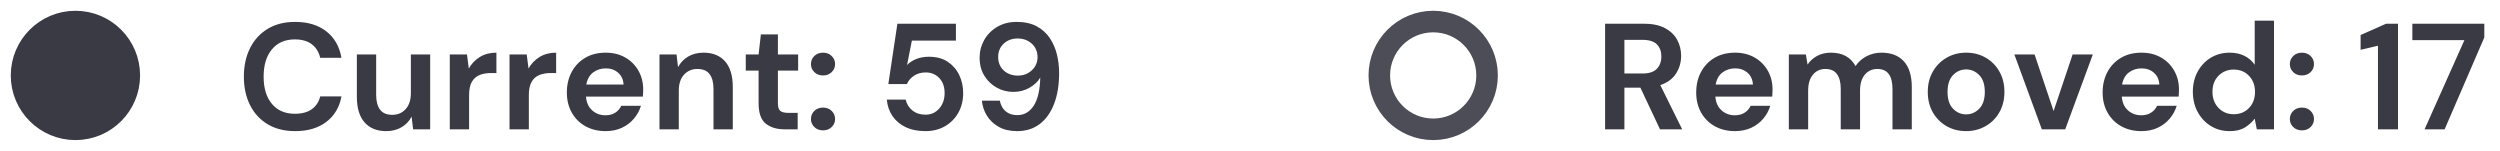 <?xml version="1.0" encoding="UTF-8"?>
<svg width="116px" height="7px" viewBox="0 0 116 7" version="1.1" xmlns="http://www.w3.org/2000/svg" xmlns:xlink="http://www.w3.org/1999/xlink">
    <!-- Generator: Sketch 57.1 (83088) - https://sketch.com -->
    <title>Group 3</title>
    <desc>Created with Sketch.</desc>
    <g id="Pages" stroke="none" stroke-width="1" fill="none" fill-rule="evenodd">
        <g id="Section-02-02" transform="translate(-61, -194)">
            <g id="Group-3" transform="translate(62, 193)">
                <g id="Group-2" fill="#393A44">
                    <path d="M12.695,7.084 C12.2,7.084 11.776,6.978 11.421,6.766 C11.066,6.553 10.793,6.257 10.602,5.877 C10.411,5.496 10.315,5.056 10.315,4.557 C10.315,4.058 10.411,3.617 10.602,3.234 C10.793,2.851 11.066,2.553 11.421,2.338 C11.776,2.123 12.2,2.016 12.695,2.016 C13.283,2.016 13.765,2.162 14.14,2.454 C14.516,2.745 14.751,3.155 14.844,3.682 L13.857,3.682 C13.796,3.416 13.667,3.207 13.469,3.055 C13.27,2.904 13.008,2.828 12.681,2.828 C12.228,2.828 11.874,2.982 11.617,3.29 C11.36,3.598 11.232,4.02 11.232,4.557 C11.232,5.094 11.36,5.515 11.617,5.821 C11.874,6.126 12.228,6.279 12.681,6.279 C13.008,6.279 13.27,6.208 13.469,6.066 C13.667,5.923 13.796,5.726 13.857,5.474 L14.844,5.474 C14.751,5.978 14.516,6.372 14.14,6.657 C13.765,6.942 13.283,7.084 12.695,7.084 Z M18.96,3.528 L18.96,7 L18.169,7 L18.099,6.412 C17.992,6.617 17.837,6.781 17.634,6.902 C17.43,7.023 17.191,7.084 16.916,7.084 C16.487,7.084 16.153,6.949 15.915,6.678 C15.677,6.407 15.558,6.011 15.558,5.488 L15.558,3.528 L16.454,3.528 L16.454,5.404 C16.454,5.703 16.515,5.931 16.636,6.09 C16.757,6.249 16.946,6.328 17.203,6.328 C17.455,6.328 17.661,6.239 17.823,6.062 C17.984,5.885 18.064,5.637 18.064,5.32 L18.064,3.528 L18.96,3.528 Z M19.87,7 L19.87,3.528 L20.668,3.528 L20.752,4.179 C20.878,3.955 21.049,3.777 21.267,3.643 C21.484,3.51 21.739,3.444 22.033,3.444 L22.033,4.389 L21.781,4.389 C21.585,4.389 21.41,4.419 21.256,4.48 C21.102,4.541 20.982,4.646 20.895,4.795 C20.809,4.944 20.766,5.152 20.766,5.418 L20.766,7 L19.87,7 Z M22.642,7 L22.642,3.528 L23.44,3.528 L23.524,4.179 C23.65,3.955 23.821,3.777 24.038,3.643 C24.256,3.51 24.511,3.444 24.805,3.444 L24.805,4.389 L24.553,4.389 C24.357,4.389 24.182,4.419 24.028,4.48 C23.874,4.541 23.754,4.646 23.668,4.795 C23.581,4.944 23.538,5.152 23.538,5.418 L23.538,7 L22.642,7 Z M27.101,7.084 C26.751,7.084 26.441,7.009 26.17,6.86 C25.899,6.711 25.687,6.501 25.533,6.23 C25.379,5.959 25.302,5.647 25.302,5.292 C25.302,4.933 25.378,4.613 25.529,4.333 C25.681,4.053 25.891,3.835 26.16,3.679 C26.428,3.522 26.744,3.444 27.108,3.444 C27.449,3.444 27.75,3.519 28.011,3.668 C28.272,3.817 28.476,4.021 28.623,4.28 C28.771,4.54 28.844,4.828 28.844,5.145 C28.844,5.196 28.843,5.25 28.84,5.306 C28.838,5.362 28.835,5.42 28.83,5.481 L26.191,5.481 C26.21,5.752 26.304,5.964 26.474,6.118 C26.645,6.272 26.851,6.349 27.094,6.349 C27.276,6.349 27.429,6.308 27.552,6.226 C27.676,6.145 27.768,6.039 27.829,5.908 L28.739,5.908 C28.674,6.127 28.565,6.327 28.413,6.506 C28.262,6.686 28.075,6.827 27.854,6.93 C27.632,7.033 27.381,7.084 27.101,7.084 Z M27.108,4.172 C26.889,4.172 26.695,4.234 26.527,4.357 C26.359,4.481 26.252,4.669 26.205,4.921 L27.934,4.921 C27.92,4.692 27.836,4.51 27.682,4.375 C27.528,4.24 27.337,4.172 27.108,4.172 Z M29.6,7 L29.6,3.528 L30.391,3.528 L30.461,4.116 C30.568,3.911 30.723,3.747 30.927,3.626 C31.13,3.505 31.369,3.444 31.644,3.444 C32.073,3.444 32.407,3.579 32.645,3.85 C32.883,4.121 33.002,4.517 33.002,5.04 L33.002,7 L32.106,7 L32.106,5.124 C32.106,4.825 32.045,4.597 31.924,4.438 C31.803,4.279 31.614,4.2 31.357,4.2 C31.105,4.2 30.899,4.289 30.738,4.466 C30.576,4.643 30.496,4.891 30.496,5.208 L30.496,7 L29.6,7 Z M35.403,7 C35.039,7 34.747,6.911 34.528,6.734 C34.309,6.557 34.199,6.242 34.199,5.789 L34.199,4.277 L33.604,4.277 L33.604,3.528 L34.199,3.528 L34.304,2.597 L35.095,2.597 L35.095,3.528 L36.033,3.528 L36.033,4.277 L35.095,4.277 L35.095,5.796 C35.095,5.964 35.131,6.079 35.203,6.143 C35.276,6.206 35.401,6.237 35.578,6.237 L36.012,6.237 L36.012,7 L35.403,7 Z M37.188,7.049 C37.025,7.049 36.891,6.998 36.785,6.895 C36.68,6.792 36.628,6.669 36.628,6.524 C36.628,6.375 36.68,6.249 36.785,6.146 C36.891,6.043 37.025,5.992 37.188,5.992 C37.351,5.992 37.485,6.043 37.59,6.146 C37.696,6.249 37.748,6.375 37.748,6.524 C37.748,6.669 37.696,6.792 37.59,6.895 C37.485,6.998 37.351,7.049 37.188,7.049 Z M37.188,4.501 C37.025,4.501 36.891,4.45 36.785,4.347 C36.68,4.244 36.628,4.121 36.628,3.976 C36.628,3.827 36.68,3.701 36.785,3.598 C36.891,3.495 37.025,3.444 37.188,3.444 C37.351,3.444 37.485,3.495 37.59,3.598 C37.696,3.701 37.748,3.827 37.748,3.976 C37.748,4.121 37.696,4.244 37.59,4.347 C37.485,4.45 37.351,4.501 37.188,4.501 Z M41.941,7.084 C41.582,7.084 41.273,7.021 41.014,6.895 C40.754,6.769 40.552,6.595 40.404,6.373 C40.257,6.152 40.172,5.901 40.149,5.621 L41.024,5.621 C41.066,5.822 41.169,5.988 41.332,6.122 C41.495,6.255 41.698,6.321 41.941,6.321 C42.202,6.321 42.416,6.225 42.581,6.034 C42.747,5.843 42.83,5.605 42.83,5.32 C42.83,5.026 42.747,4.793 42.581,4.62 C42.416,4.447 42.207,4.361 41.955,4.361 C41.745,4.361 41.563,4.412 41.409,4.515 C41.255,4.618 41.145,4.746 41.08,4.9 L40.219,4.9 L40.639,2.1 L43.355,2.1 L43.355,2.884 L41.311,2.884 L41.087,4.018 C41.19,3.906 41.33,3.814 41.507,3.741 C41.684,3.669 41.883,3.633 42.102,3.633 C42.452,3.633 42.744,3.711 42.977,3.868 C43.21,4.024 43.388,4.229 43.509,4.484 C43.63,4.738 43.691,5.014 43.691,5.313 C43.691,5.654 43.618,5.957 43.471,6.223 C43.323,6.489 43.118,6.699 42.855,6.853 C42.591,7.007 42.286,7.084 41.941,7.084 Z M46.169,2.016 C46.538,2.016 46.848,2.084 47.1,2.219 C47.352,2.354 47.555,2.536 47.709,2.765 C47.863,2.994 47.974,3.248 48.041,3.528 C48.109,3.808 48.143,4.095 48.143,4.389 C48.143,4.935 48.066,5.41 47.912,5.814 C47.758,6.217 47.536,6.53 47.247,6.752 C46.958,6.973 46.608,7.084 46.197,7.084 C45.861,7.084 45.575,7.018 45.34,6.885 C45.104,6.751 44.921,6.578 44.79,6.363 C44.659,6.148 44.582,5.917 44.559,5.67 L45.392,5.67 C45.434,5.885 45.525,6.05 45.665,6.167 C45.805,6.284 45.985,6.342 46.204,6.342 C46.517,6.342 46.769,6.199 46.96,5.912 C47.151,5.624 47.254,5.187 47.268,4.599 C47.156,4.79 46.988,4.949 46.764,5.075 C46.54,5.201 46.29,5.264 46.015,5.264 C45.744,5.264 45.49,5.199 45.252,5.068 C45.014,4.937 44.822,4.753 44.675,4.515 C44.527,4.277 44.454,3.997 44.454,3.675 C44.454,3.381 44.525,3.108 44.667,2.856 C44.81,2.604 45.01,2.401 45.27,2.247 C45.529,2.093 45.828,2.016 46.169,2.016 Z M46.218,2.786 C45.957,2.786 45.741,2.866 45.571,3.027 C45.4,3.189 45.315,3.393 45.315,3.64 C45.315,3.901 45.401,4.111 45.574,4.27 C45.747,4.429 45.966,4.508 46.232,4.508 C46.405,4.508 46.56,4.47 46.697,4.393 C46.835,4.315 46.944,4.213 47.023,4.085 C47.102,3.956 47.142,3.813 47.142,3.654 C47.142,3.402 47.055,3.194 46.88,3.031 C46.704,2.868 46.484,2.786 46.218,2.786 Z" id="Current:59" fill-rule="nonzero"></path>
                    <circle id="Oval" stroke="#393A44" cx="2.5" cy="4.5" r="2.5"></circle>
                </g>
                <g id="Group" transform="translate(63, 0)">
                    <path d="M10.476,7 L10.476,2.1 L12.275,2.1 C12.667,2.1 12.99,2.166 13.245,2.3 C13.499,2.433 13.689,2.612 13.815,2.838 C13.941,3.065 14.004,3.316 14.004,3.591 C14.004,3.89 13.926,4.163 13.77,4.41 C13.613,4.657 13.369,4.837 13.038,4.949 L14.053,7 L13.024,7 L12.114,5.068 L11.372,5.068 L11.372,7 L10.476,7 Z M11.372,4.41 L12.219,4.41 C12.518,4.41 12.737,4.338 12.877,4.193 C13.017,4.048 13.087,3.857 13.087,3.619 C13.087,3.386 13.018,3.199 12.88,3.059 C12.743,2.919 12.52,2.849 12.212,2.849 L11.372,2.849 L11.372,4.41 Z M16.503,7.084 C16.153,7.084 15.843,7.009 15.572,6.86 C15.301,6.711 15.089,6.501 14.935,6.23 C14.781,5.959 14.704,5.647 14.704,5.292 C14.704,4.933 14.78,4.613 14.931,4.333 C15.083,4.053 15.293,3.835 15.562,3.679 C15.83,3.522 16.146,3.444 16.51,3.444 C16.851,3.444 17.152,3.519 17.413,3.668 C17.674,3.817 17.878,4.021 18.026,4.28 C18.173,4.54 18.246,4.828 18.246,5.145 C18.246,5.196 18.245,5.25 18.242,5.306 C18.24,5.362 18.237,5.42 18.232,5.481 L15.593,5.481 C15.612,5.752 15.706,5.964 15.877,6.118 C16.047,6.272 16.253,6.349 16.496,6.349 C16.678,6.349 16.831,6.308 16.954,6.226 C17.078,6.145 17.17,6.039 17.231,5.908 L18.141,5.908 C18.076,6.127 17.967,6.327 17.816,6.506 C17.664,6.686 17.477,6.827 17.256,6.93 C17.034,7.033 16.783,7.084 16.503,7.084 Z M16.51,4.172 C16.291,4.172 16.097,4.234 15.929,4.357 C15.761,4.481 15.654,4.669 15.607,4.921 L17.336,4.921 C17.322,4.692 17.238,4.51 17.084,4.375 C16.93,4.24 16.739,4.172 16.51,4.172 Z M19.002,7 L19.002,3.528 L19.793,3.528 L19.87,3.997 C19.982,3.829 20.13,3.695 20.314,3.595 C20.499,3.494 20.712,3.444 20.955,3.444 C21.492,3.444 21.872,3.652 22.096,4.067 C22.222,3.876 22.391,3.724 22.604,3.612 C22.816,3.5 23.048,3.444 23.3,3.444 C23.753,3.444 24.1,3.579 24.343,3.85 C24.586,4.121 24.707,4.517 24.707,5.04 L24.707,7 L23.811,7 L23.811,5.124 C23.811,4.825 23.754,4.597 23.64,4.438 C23.525,4.279 23.349,4.2 23.111,4.2 C22.868,4.2 22.674,4.289 22.526,4.466 C22.379,4.643 22.306,4.891 22.306,5.208 L22.306,7 L21.41,7 L21.41,5.124 C21.41,4.825 21.352,4.597 21.235,4.438 C21.118,4.279 20.939,4.2 20.696,4.2 C20.458,4.2 20.266,4.289 20.119,4.466 C19.971,4.643 19.898,4.891 19.898,5.208 L19.898,7 L19.002,7 Z M27.227,7.084 C26.891,7.084 26.589,7.007 26.32,6.853 C26.052,6.699 25.84,6.486 25.683,6.213 C25.527,5.939 25.449,5.623 25.449,5.264 C25.449,4.905 25.528,4.589 25.687,4.316 C25.846,4.042 26.059,3.829 26.328,3.675 C26.596,3.521 26.898,3.444 27.234,3.444 C27.565,3.444 27.865,3.521 28.134,3.675 C28.402,3.829 28.614,4.042 28.77,4.316 C28.927,4.589 29.005,4.905 29.005,5.264 C29.005,5.623 28.927,5.939 28.77,6.213 C28.614,6.486 28.401,6.699 28.13,6.853 C27.859,7.007 27.558,7.084 27.227,7.084 Z M27.227,6.307 C27.46,6.307 27.663,6.22 27.836,6.045 C28.009,5.869 28.095,5.609 28.095,5.264 C28.095,4.919 28.009,4.659 27.836,4.484 C27.663,4.308 27.463,4.221 27.234,4.221 C26.996,4.221 26.792,4.308 26.622,4.484 C26.451,4.659 26.366,4.919 26.366,5.264 C26.366,5.609 26.451,5.869 26.622,6.045 C26.792,6.22 26.994,6.307 27.227,6.307 Z M30.741,7 L29.467,3.528 L30.405,3.528 L31.287,6.153 L32.169,3.528 L33.107,3.528 L31.826,7 L30.741,7 Z M35.361,7.084 C35.011,7.084 34.701,7.009 34.43,6.86 C34.159,6.711 33.947,6.501 33.793,6.23 C33.639,5.959 33.562,5.647 33.562,5.292 C33.562,4.933 33.638,4.613 33.789,4.333 C33.941,4.053 34.151,3.835 34.419,3.679 C34.688,3.522 35.004,3.444 35.368,3.444 C35.709,3.444 36.01,3.519 36.271,3.668 C36.532,3.817 36.736,4.021 36.883,4.28 C37.031,4.54 37.104,4.828 37.104,5.145 C37.104,5.196 37.103,5.25 37.1,5.306 C37.098,5.362 37.095,5.42 37.09,5.481 L34.451,5.481 C34.47,5.752 34.564,5.964 34.734,6.118 C34.905,6.272 35.111,6.349 35.354,6.349 C35.536,6.349 35.689,6.308 35.812,6.226 C35.936,6.145 36.028,6.039 36.089,5.908 L36.999,5.908 C36.934,6.127 36.825,6.327 36.673,6.506 C36.522,6.686 36.335,6.827 36.114,6.93 C35.892,7.033 35.641,7.084 35.361,7.084 Z M35.368,4.172 C35.149,4.172 34.955,4.234 34.787,4.357 C34.619,4.481 34.512,4.669 34.465,4.921 L36.194,4.921 C36.18,4.692 36.096,4.51 35.942,4.375 C35.788,4.24 35.597,4.172 35.368,4.172 Z M39.456,7.084 C39.129,7.084 38.838,7.005 38.581,6.846 C38.324,6.687 38.121,6.47 37.972,6.195 C37.823,5.92 37.748,5.607 37.748,5.257 C37.748,4.907 37.823,4.596 37.972,4.322 C38.121,4.049 38.324,3.835 38.581,3.679 C38.838,3.522 39.129,3.444 39.456,3.444 C39.717,3.444 39.946,3.493 40.142,3.591 C40.338,3.689 40.497,3.827 40.618,4.004 L40.618,1.96 L41.514,1.96 L41.514,7 L40.716,7 L40.618,6.503 C40.506,6.657 40.358,6.792 40.173,6.909 C39.989,7.026 39.75,7.084 39.456,7.084 Z M39.645,6.3 C39.934,6.3 40.171,6.203 40.355,6.01 C40.54,5.816 40.632,5.567 40.632,5.264 C40.632,4.961 40.54,4.712 40.355,4.519 C40.171,4.325 39.934,4.228 39.645,4.228 C39.36,4.228 39.125,4.324 38.938,4.515 C38.751,4.706 38.658,4.954 38.658,5.257 C38.658,5.56 38.751,5.81 38.938,6.006 C39.125,6.202 39.36,6.3 39.645,6.3 Z M42.809,7.049 C42.646,7.049 42.512,6.998 42.407,6.895 C42.301,6.792 42.249,6.669 42.249,6.524 C42.249,6.375 42.301,6.249 42.407,6.146 C42.512,6.043 42.646,5.992 42.809,5.992 C42.972,5.992 43.106,6.043 43.212,6.146 C43.317,6.249 43.369,6.375 43.369,6.524 C43.369,6.669 43.317,6.792 43.212,6.895 C43.106,6.998 42.972,7.049 42.809,7.049 Z M42.809,4.501 C42.646,4.501 42.512,4.45 42.407,4.347 C42.301,4.244 42.249,4.121 42.249,3.976 C42.249,3.827 42.301,3.701 42.407,3.598 C42.512,3.495 42.646,3.444 42.809,3.444 C42.972,3.444 43.106,3.495 43.212,3.598 C43.317,3.701 43.369,3.827 43.369,3.976 C43.369,4.121 43.317,4.244 43.212,4.347 C43.106,4.45 42.972,4.501 42.809,4.501 Z M46.337,7 L46.337,3.122 L45.532,3.311 L45.532,2.625 L46.715,2.1 L47.268,2.1 L47.268,7 L46.337,7 Z M48.5,7 L50.348,2.863 L47.933,2.863 L47.933,2.1 L51.272,2.1 L51.272,2.737 L49.431,7 L48.5,7 Z" id="Removed:17" fill="#393A44" fill-rule="nonzero"></path>
                    <circle id="Oval-Copy" stroke="#393A44" opacity="0.9" cx="2.5" cy="4.5" r="2.5"></circle>
                </g>
            </g>
        </g>
    </g>
</svg>